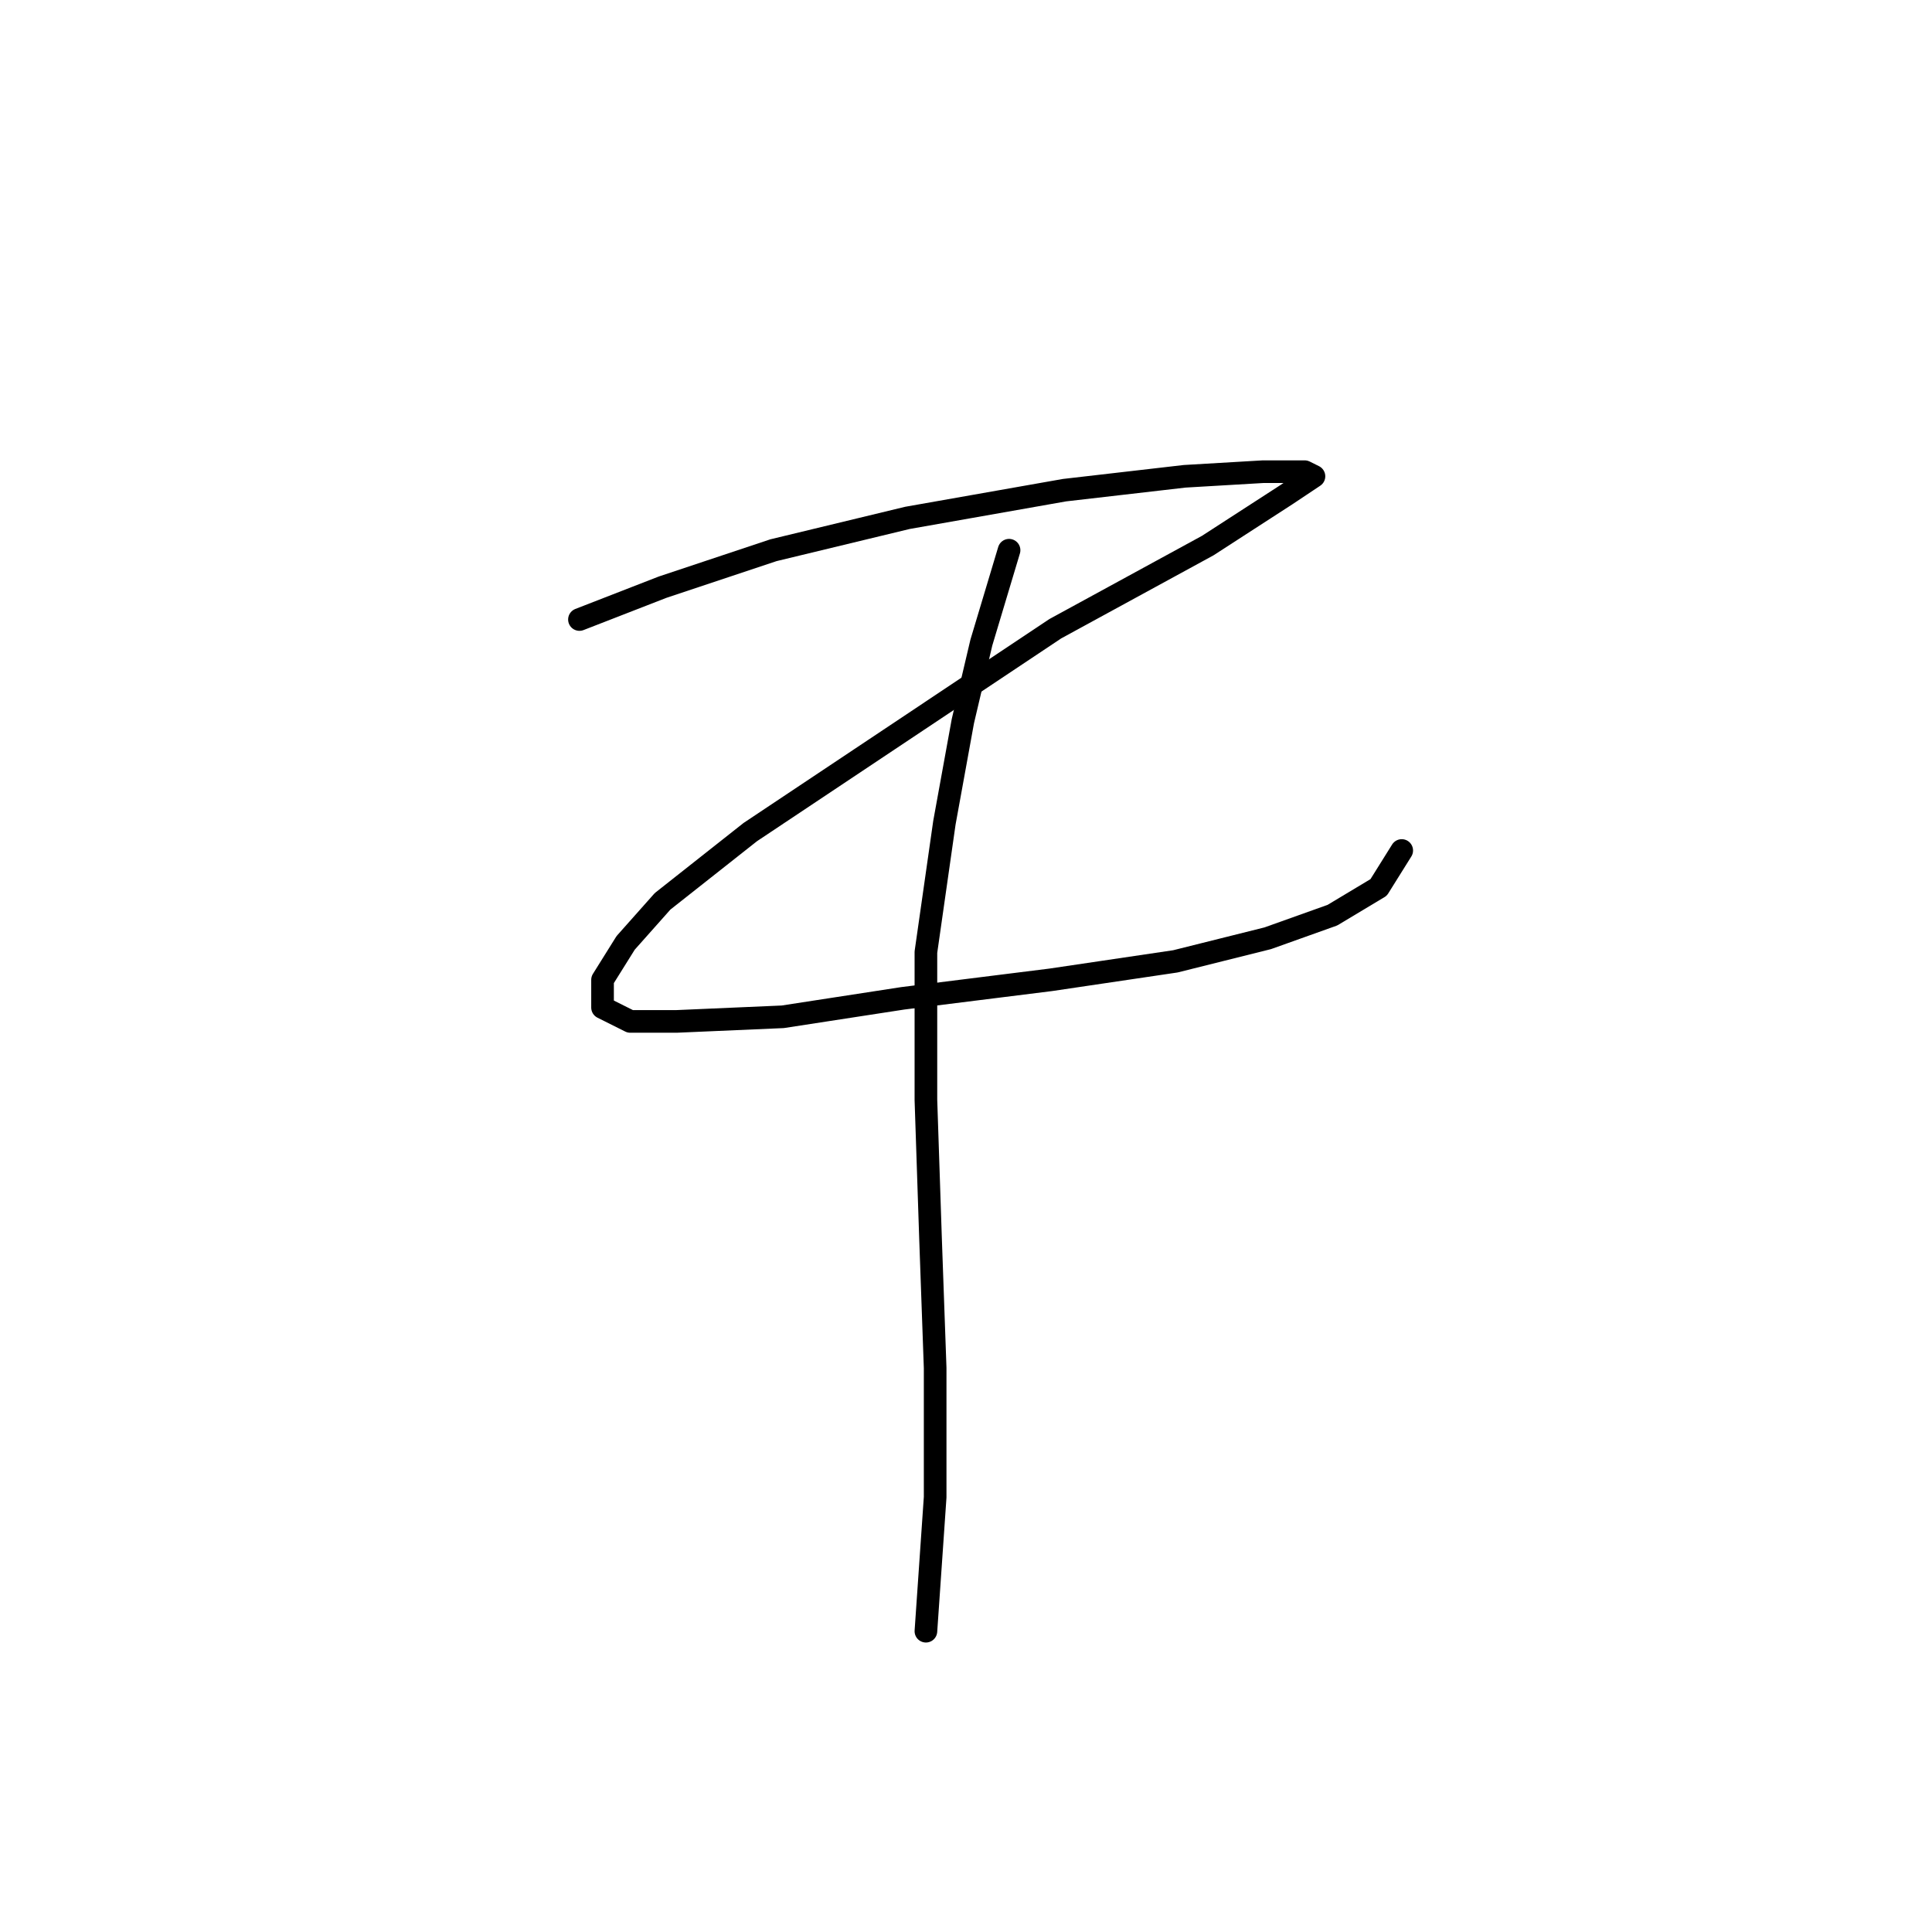<?xml version="1.0" standalone="no"?>
    <svg width="256" height="256" xmlns="http://www.w3.org/2000/svg" version="1.1">
    <polyline stroke="black" stroke-width="3" stroke-linecap="round" fill="transparent" stroke-linejoin="round" points="76.78 82.089 87.798 77.804 102.488 72.907 120.24 68.622 141.052 64.95 156.966 63.113 167.372 62.501 172.881 62.501 174.106 63.113 170.433 65.562 160.027 72.295 139.827 83.313 117.791 98.004 99.428 110.246 87.798 119.428 82.901 124.937 79.84 129.834 79.84 133.506 83.513 135.343 89.634 135.343 103.713 134.731 119.628 132.282 139.215 129.834 155.742 127.385 167.984 124.325 176.554 121.264 182.675 117.591 185.736 112.695 185.736 112.695 " />
        <polyline stroke="black" stroke-width="3" stroke-linecap="round" fill="transparent" stroke-linejoin="round" points="133.706 72.907 130.034 85.149 127.585 95.555 125.137 109.022 122.688 126.161 122.688 145.749 123.3 164.112 123.912 181.251 123.912 198.39 122.688 216.142 122.688 216.142 " />
        </svg>